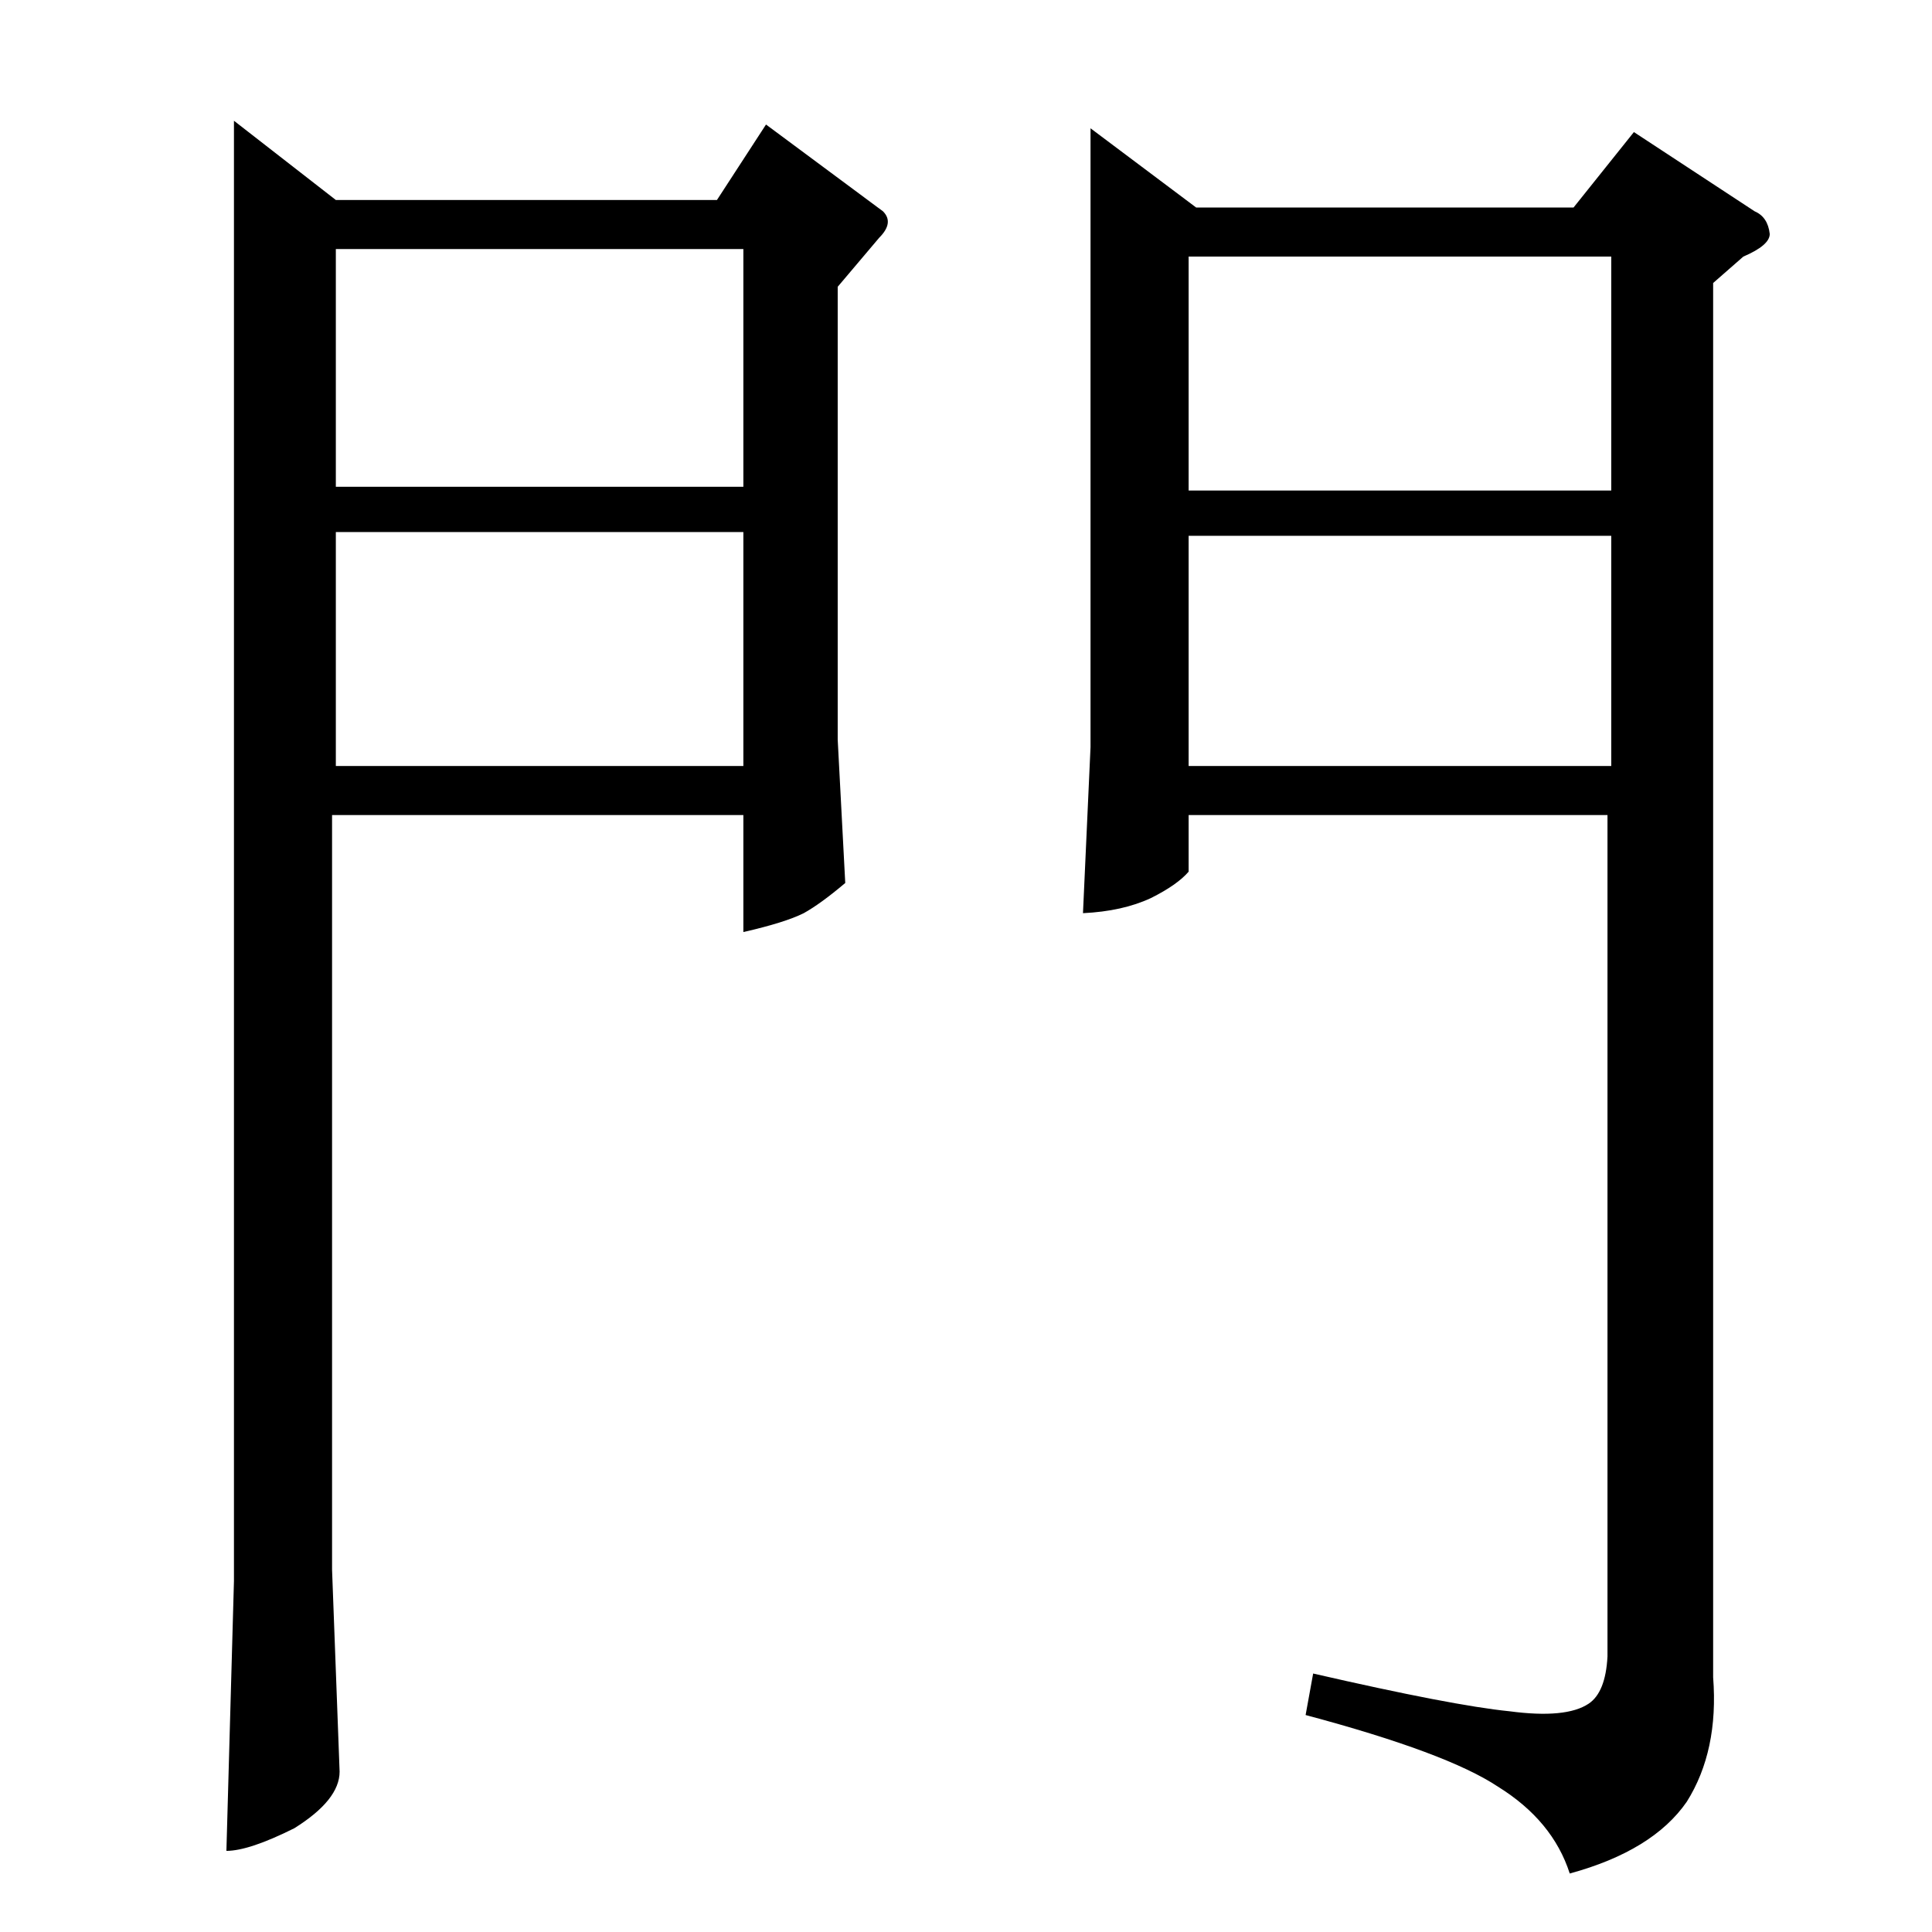 <?xml version="1.0" standalone="no"?>
<!DOCTYPE svg PUBLIC "-//W3C//DTD SVG 1.1//EN" "http://www.w3.org/Graphics/SVG/1.1/DTD/svg11.dtd" >
<svg xmlns="http://www.w3.org/2000/svg" xmlns:xlink="http://www.w3.org/1999/xlink" version="1.1" viewBox="0 -205 1024 1024">
  <g transform="matrix(1 0 0 -1 0 819)">
   <path fill="currentColor"
d="M124 960l54 -42h202l26 40l62 -46q6 -6 -2 -14l-22 -26v-240l4 -76q-13 -11 -22 -16q-10 -5 -32 -10v62h-218v-400l4 -107q0 -15 -24 -30q-24 -12 -36 -12l4 143v774v0v0zM866 954l64 -42q7 -3 8 -12q0 -6 -14 -12l-16 -14v-739q3 -39 -14 -66q-18 -26 -62 -38
q-9 28 -38 46q-27 18 -102 38l4 22q74 -17 104 -20q30 -4 42 4q9 6 10 25v446h-222v-30q-6 -7 -20 -14q-15 -7 -36 -8l4 88v328l56 -42h200l32 40v0v0zM630 888v-124h224v124h-224v0v0zM630 740v-122h224v122h-224v0v0zM178 892v-126h216v126h-216v0v0zM178 742v-124h216
v124h-216v0v0z" />
  </g>

</svg>
